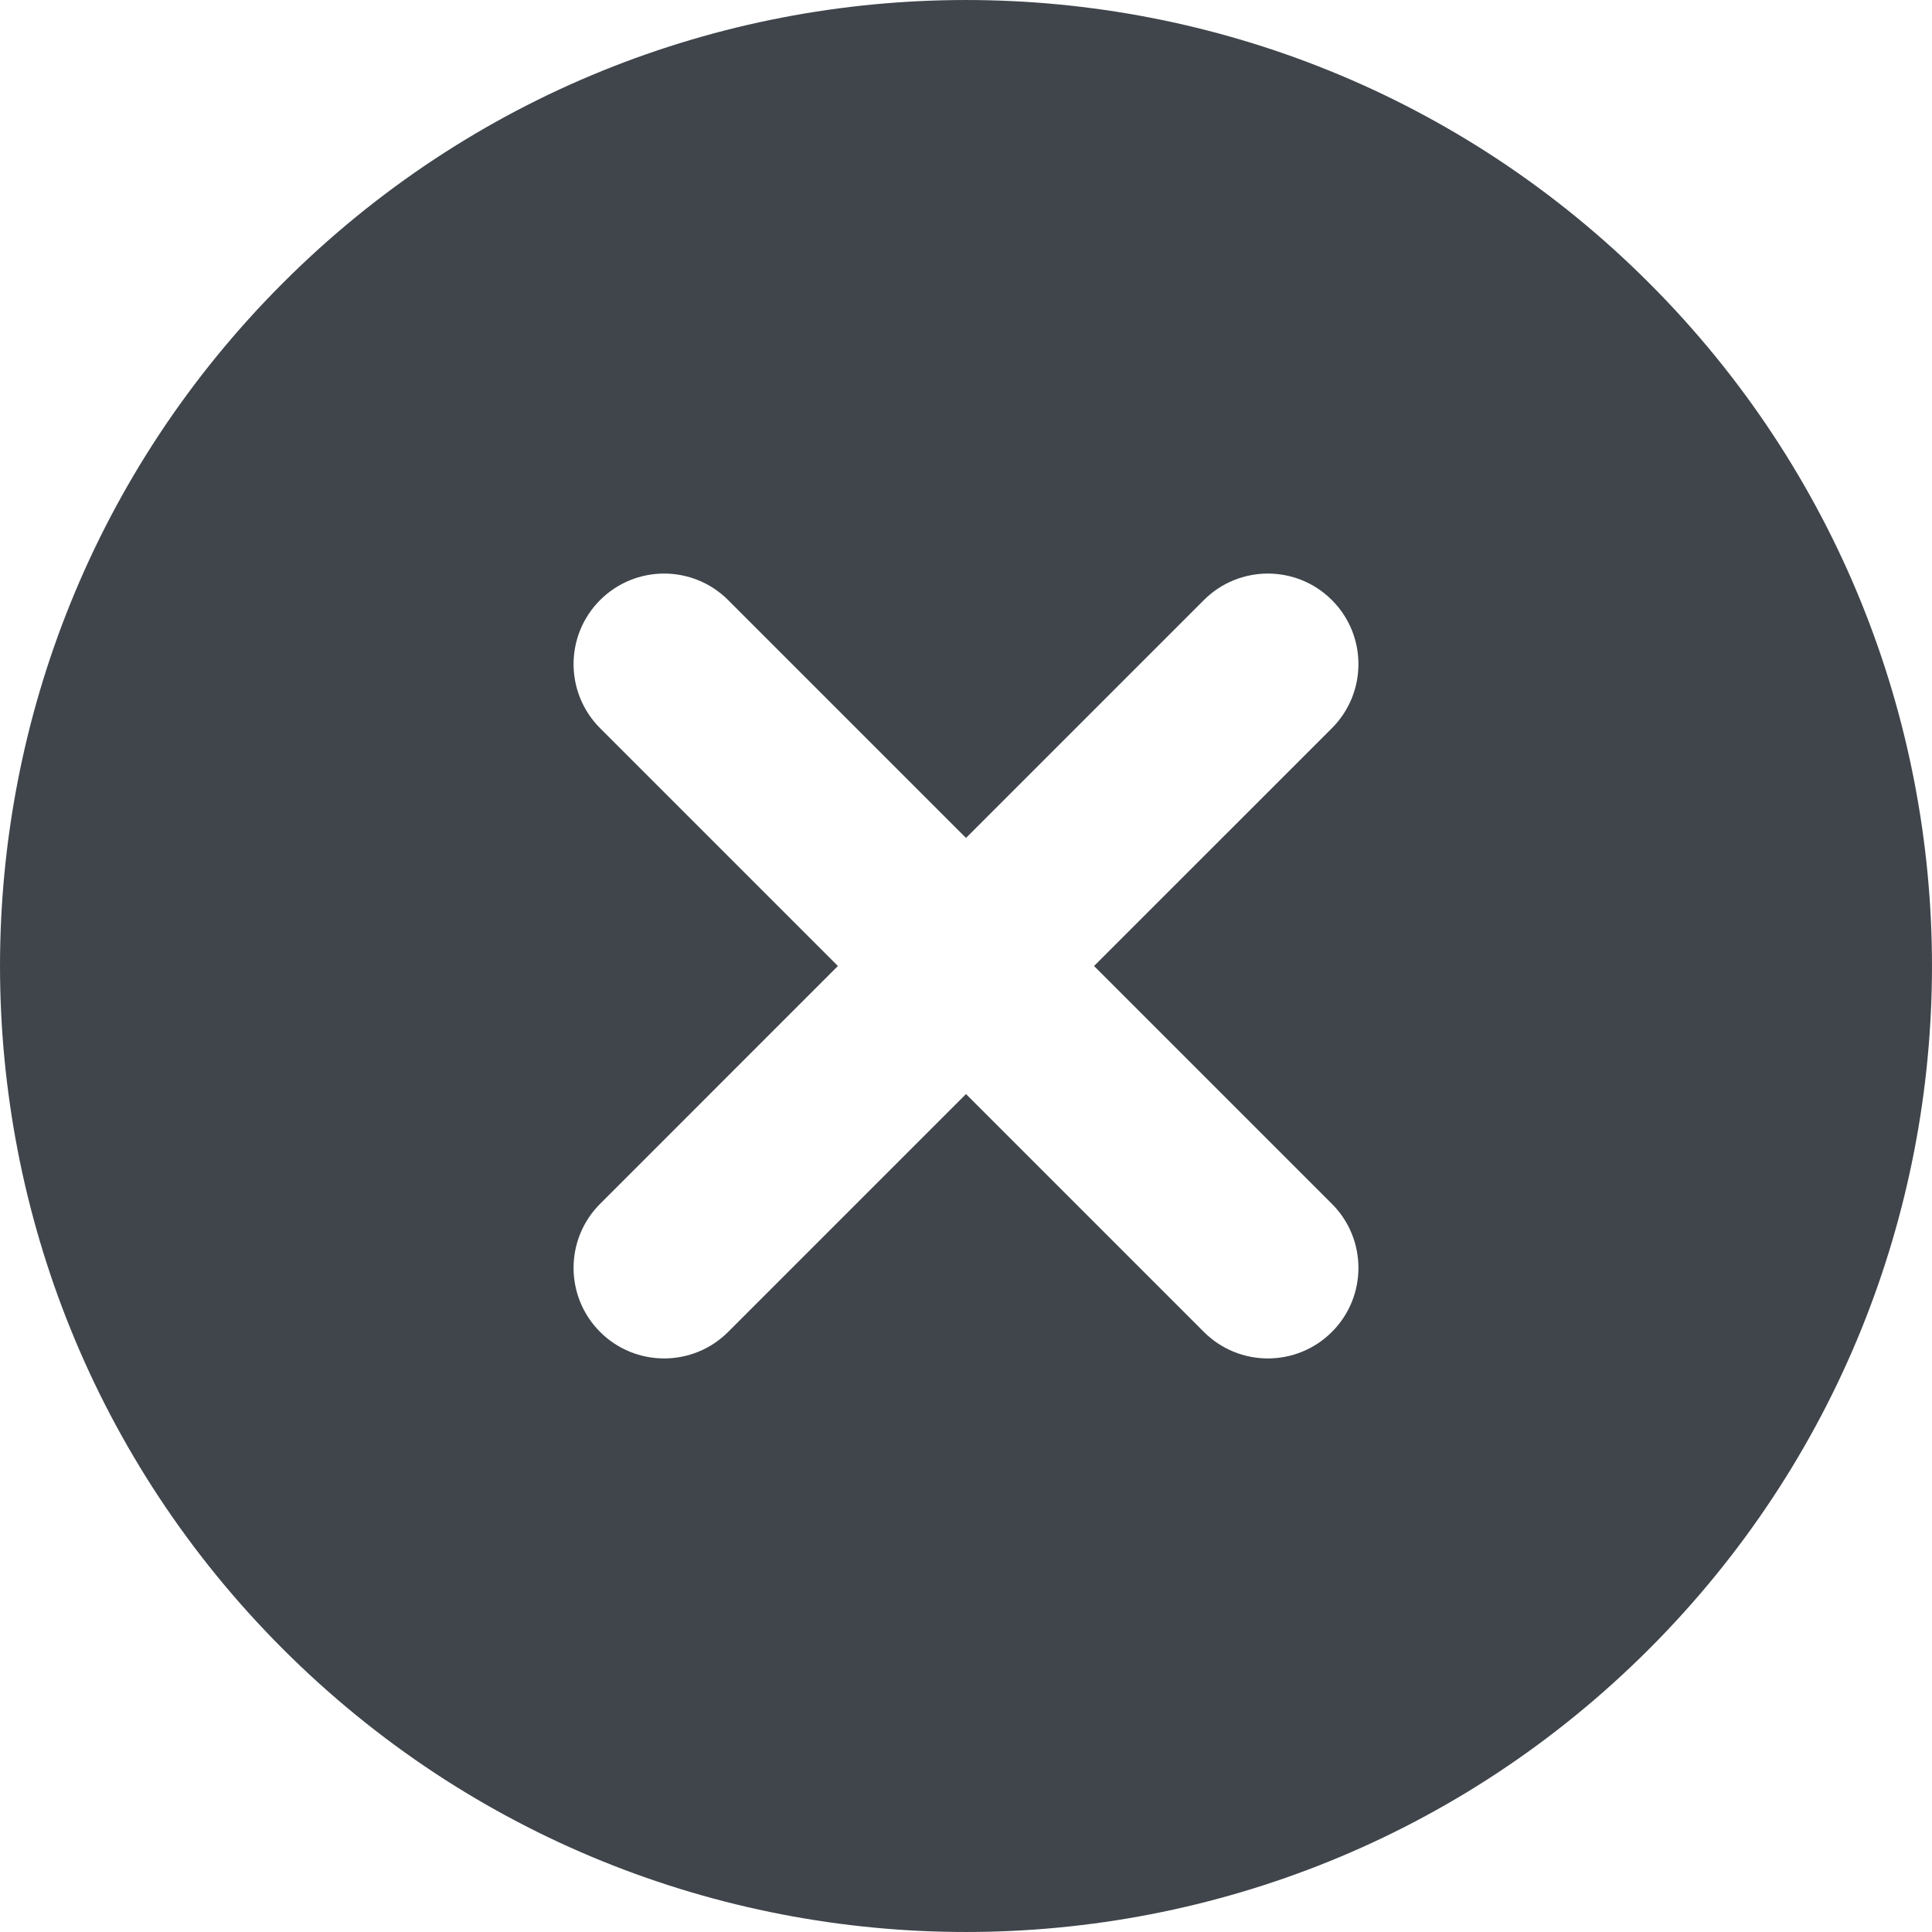 <svg width="53" height="53" viewBox="0 0 53 53" fill="none" xmlns="http://www.w3.org/2000/svg">
<g clip-path="url(#clip0_290_763)">
<path fill-rule="evenodd" clip-rule="evenodd" d="M7.762 45.238C-2.587 34.889 -2.587 18.111 7.762 7.762C18.111 -2.587 34.889 -2.587 45.238 7.762C55.587 18.111 55.587 34.889 45.238 45.238C34.889 55.587 18.111 55.587 7.762 45.238ZM19.975 16.462C19.005 15.492 17.432 15.492 16.462 16.462C15.492 17.432 15.492 19.005 16.462 19.976L22.986 26.5L16.462 33.025C15.492 33.995 15.492 35.568 16.462 36.538C17.432 37.508 19.005 37.508 19.975 36.538L26.5 30.013L33.025 36.538C33.995 37.508 35.568 37.508 36.538 36.538C37.508 35.568 37.508 33.995 36.538 33.025L30.013 26.5L36.538 19.976C37.508 19.005 37.508 17.432 36.538 16.462C35.568 15.492 33.995 15.492 33.025 16.462L26.5 22.987L19.975 16.462Z" fill="#3F454B"/>
</g>
<defs>
<clipPath id="clip0_290_763">
<rect width="53" height="53" fill="white"/>
</clipPath>
</defs>
</svg>
